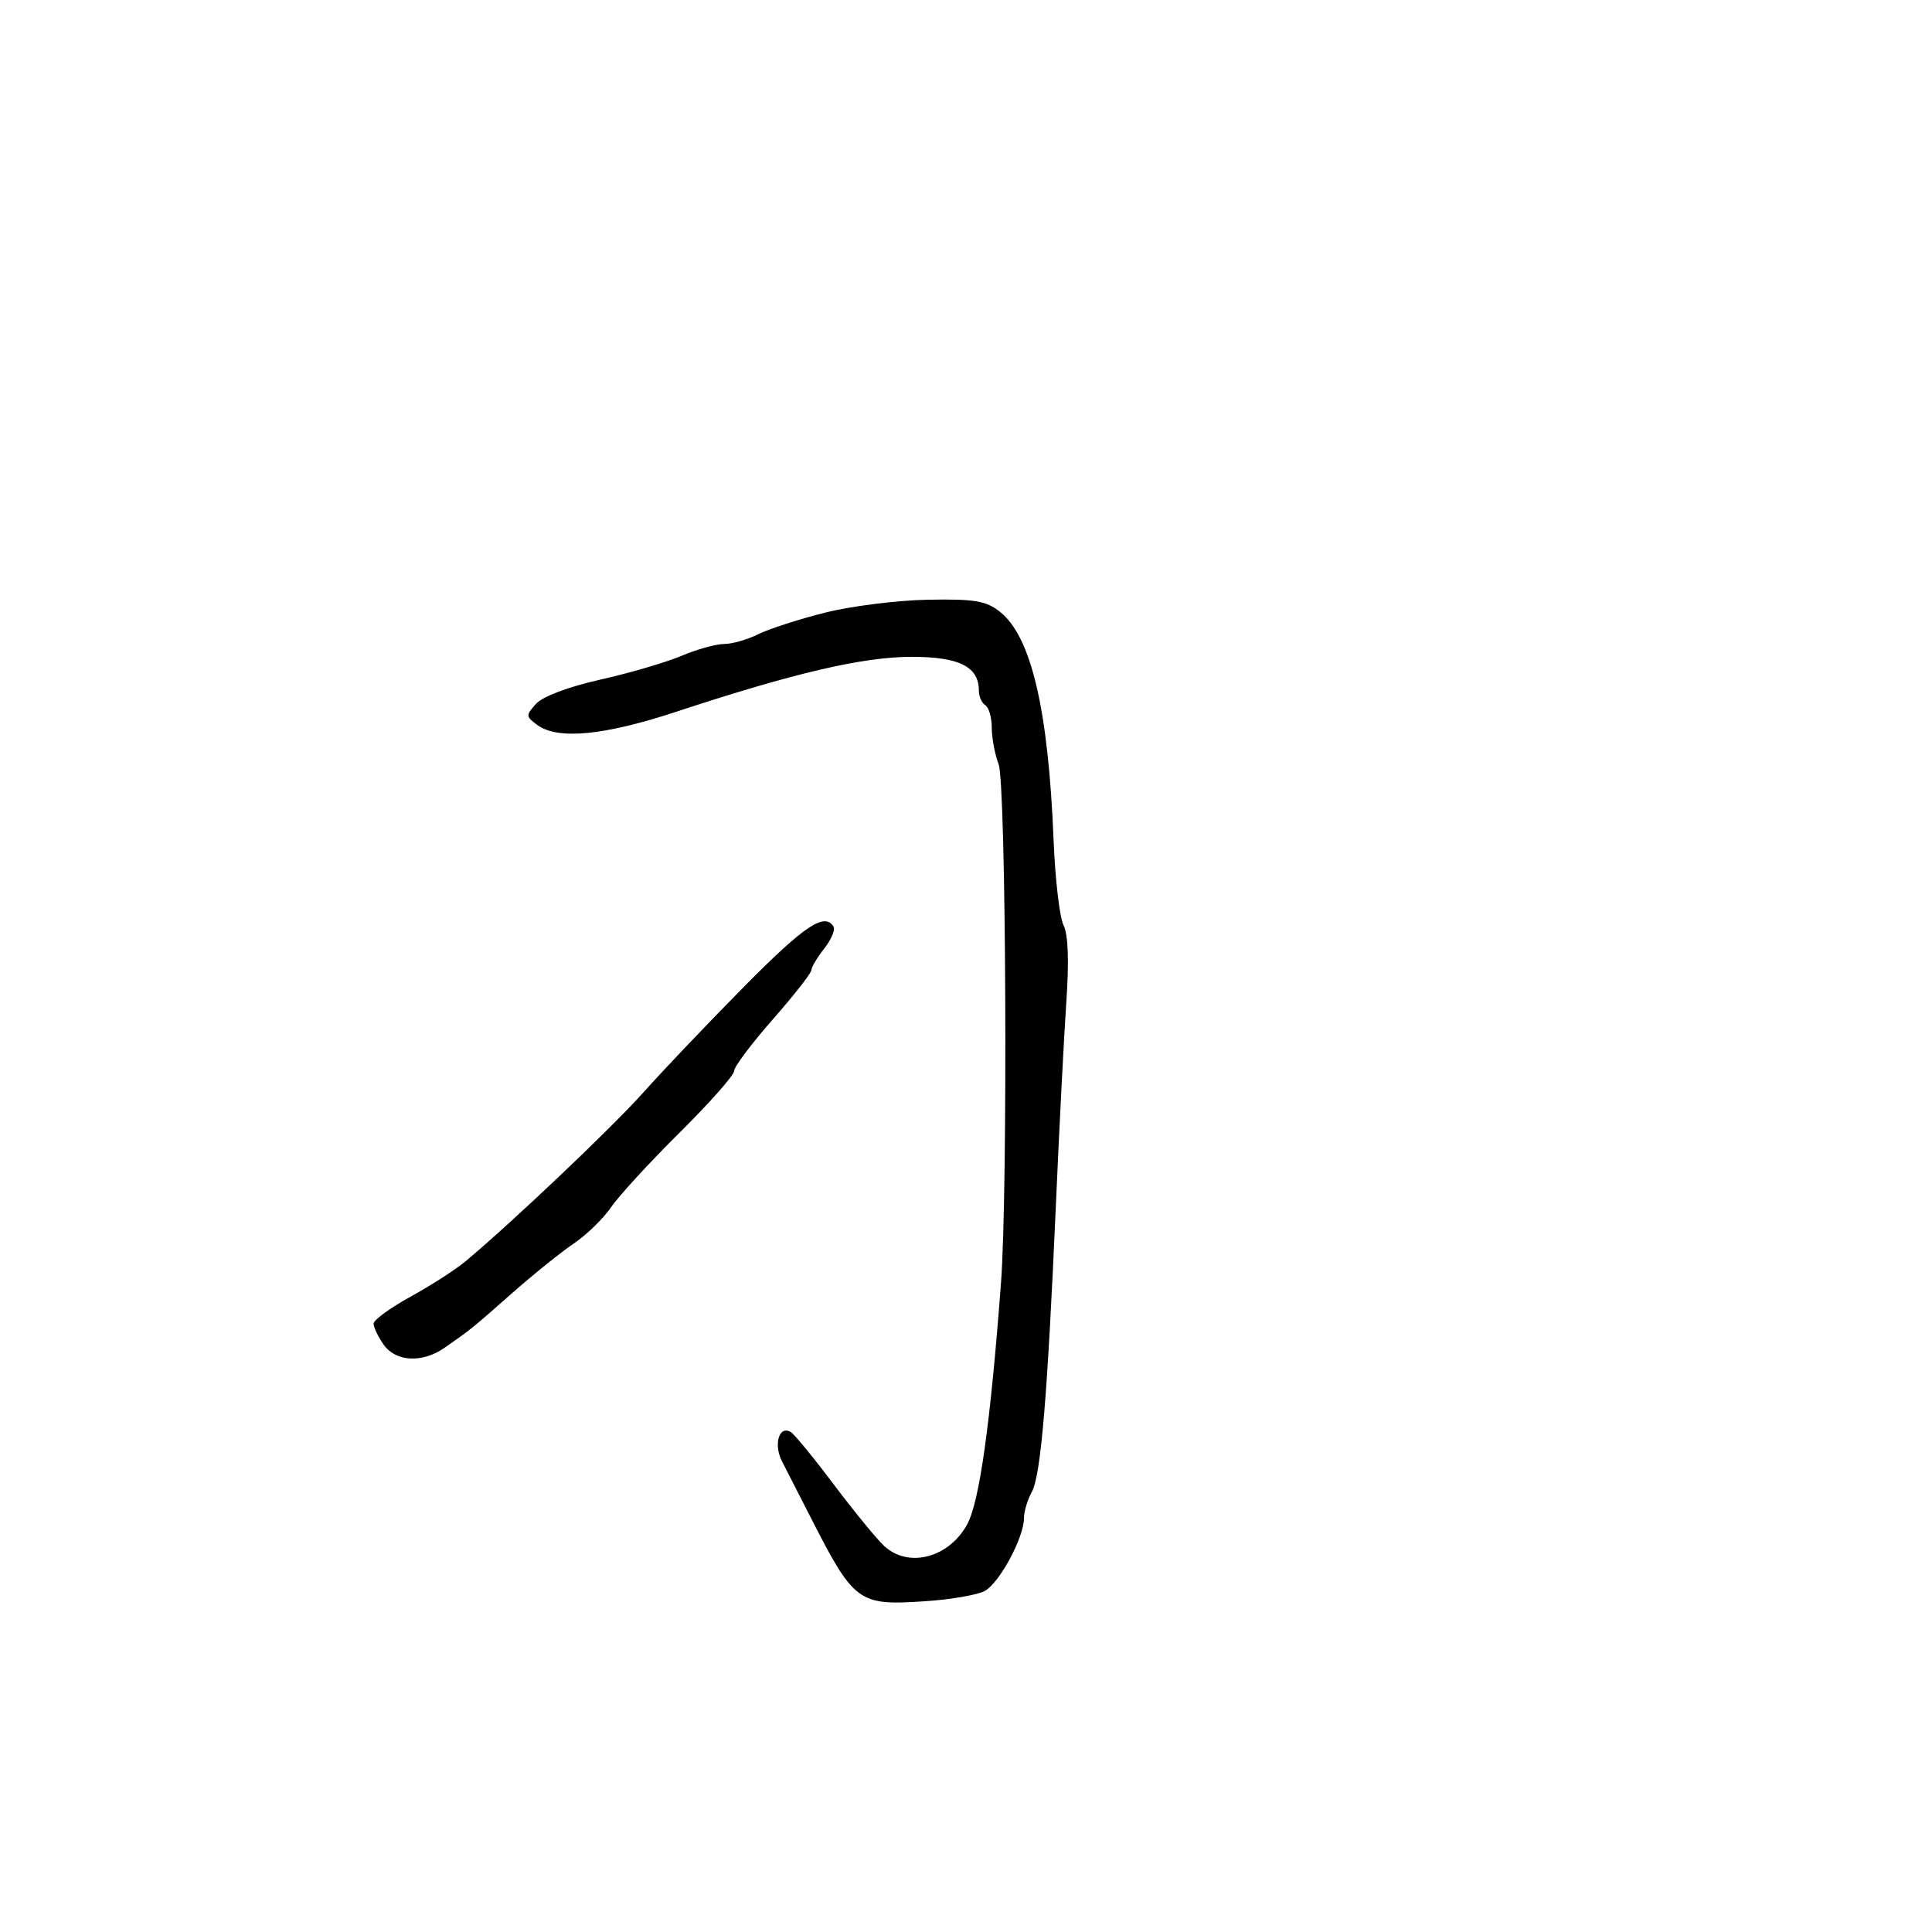<svg xmlns="http://www.w3.org/2000/svg" width="300" height="300" viewBox="0 0 300 300" version="1.1">
  <defs/>
  <path d="M128.124,95.128 C132.181,94.109 139.369,93.208 144.098,93.124 C151.343,92.996 153.098,93.289 155.253,94.984 C160.124,98.816 162.787,110.139 163.603,130.5 C163.846,136.55 164.54,142.474 165.145,143.664 C165.87,145.089 166.017,149.188 165.575,155.664 C165.207,161.074 164.481,175.175 163.963,187 C162.655,216.888 161.626,229.136 160.212,231.684 C159.546,232.886 159,234.714 159,235.746 C159,238.745 155.175,245.836 152.9,247.053 C151.755,247.666 147.596,248.38 143.659,248.639 C133.171,249.328 132.646,248.933 125.562,235 C124.024,231.975 122.172,228.355 121.447,226.955 C120.071,224.298 120.976,221.249 122.806,222.38 C123.372,222.73 126.387,226.407 129.507,230.553 C132.627,234.698 136.124,238.969 137.278,240.045 C141.041,243.551 147.335,241.919 150.185,236.699 C152.095,233.201 153.803,220.995 155.435,199.184 C156.517,184.728 156.227,121.726 155.064,118.669 C154.479,117.129 154,114.576 154,112.994 C154,111.412 153.55,109.84 153,109.5 C152.45,109.16 152,108.156 152,107.27 C152,103.525 148.993,102 141.595,101.993 C134.03,101.986 123.308,104.486 104.976,110.53 C93.81,114.212 86.614,114.901 83.454,112.59 C81.628,111.255 81.617,111.081 83.244,109.283 C84.275,108.144 88.265,106.644 93.23,105.528 C97.779,104.507 103.45,102.845 105.833,101.835 C108.216,100.826 111.184,100 112.429,100 C113.674,100 116.055,99.32 117.72,98.49 C119.385,97.659 124.067,96.146 128.124,95.128 Z M115.496,153.25 C124.876,143.753 128.035,141.629 129.427,143.882 C129.727,144.368 129.079,145.901 127.986,147.29 C126.894,148.679 125.992,150.194 125.983,150.658 C125.973,151.121 123.273,154.563 119.983,158.308 C116.692,162.052 113.995,165.652 113.99,166.308 C113.984,166.963 110.182,171.263 105.541,175.863 C100.9,180.462 96.108,185.678 94.892,187.453 C93.675,189.228 91.07,191.765 89.102,193.09 C87.134,194.416 82.819,197.888 79.512,200.806 C73.247,206.336 73.053,206.493 69.027,209.285 C65.554,211.694 61.445,211.474 59.557,208.777 C58.701,207.555 58.005,206.093 58.012,205.527 C58.018,204.962 60.606,203.079 63.762,201.343 C66.918,199.606 70.76,197.131 72.301,195.843 C79.669,189.679 95.066,175.055 99.936,169.595 C102.926,166.243 109.928,158.887 115.496,153.25 Z"/>
</svg>

